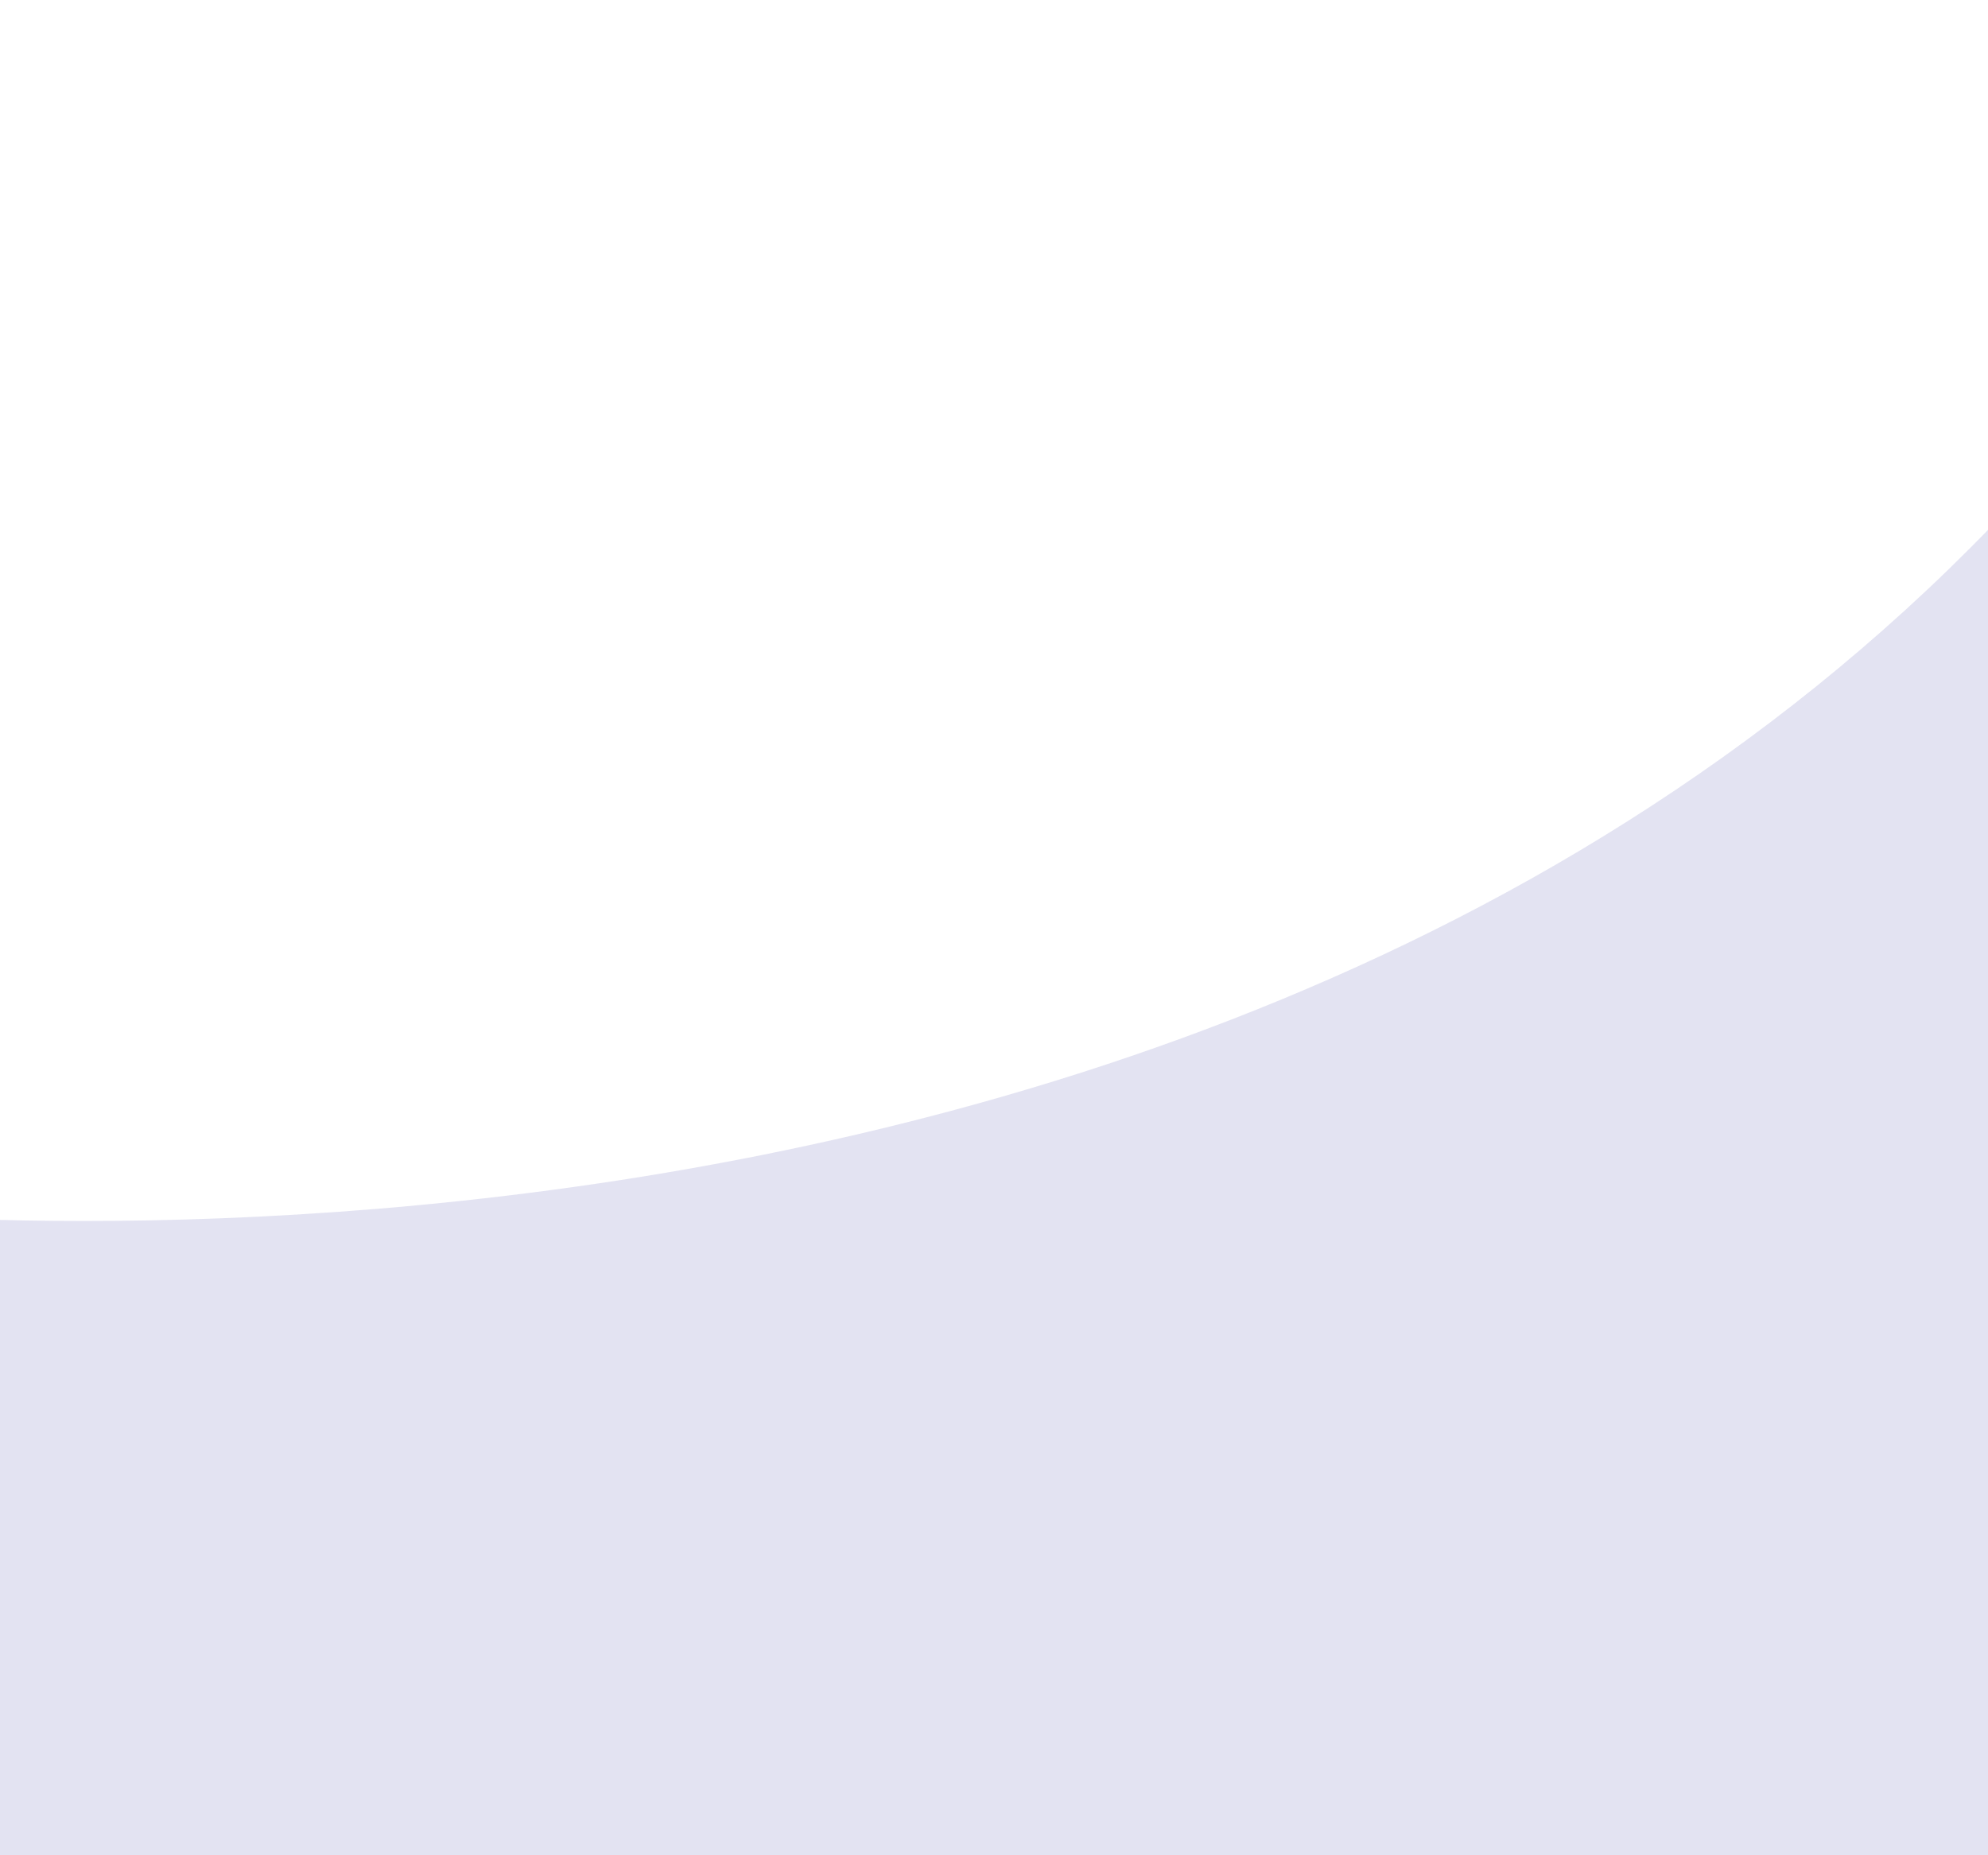 <svg width="375" height="350" viewBox="0 0 375 350" fill="none" xmlns="http://www.w3.org/2000/svg">
<g clip-path="url(#clip0_0_1)">
<g clip-path="url(#clip1_0_1)">
<path opacity="0.62" d="M-35.342 228.036C-35.342 228.036 278.008 264.939 419.664 43.557C561.321 -177.824 422.598 374.576 422.598 374.576L-35.409 382.362L-35.342 228.036Z" fill="#D2D2E9"/>
</g>
</g>
<defs>
<clipPath id="clip0_0_1">
<rect width="375" height="667" fill="white" transform="translate(0 -317)"/>
</clipPath>
<clipPath id="clip1_0_1">
<rect width="531.22" height="391.566" fill="white" transform="translate(-78 -9)"/>
</clipPath>
</defs>
</svg>
